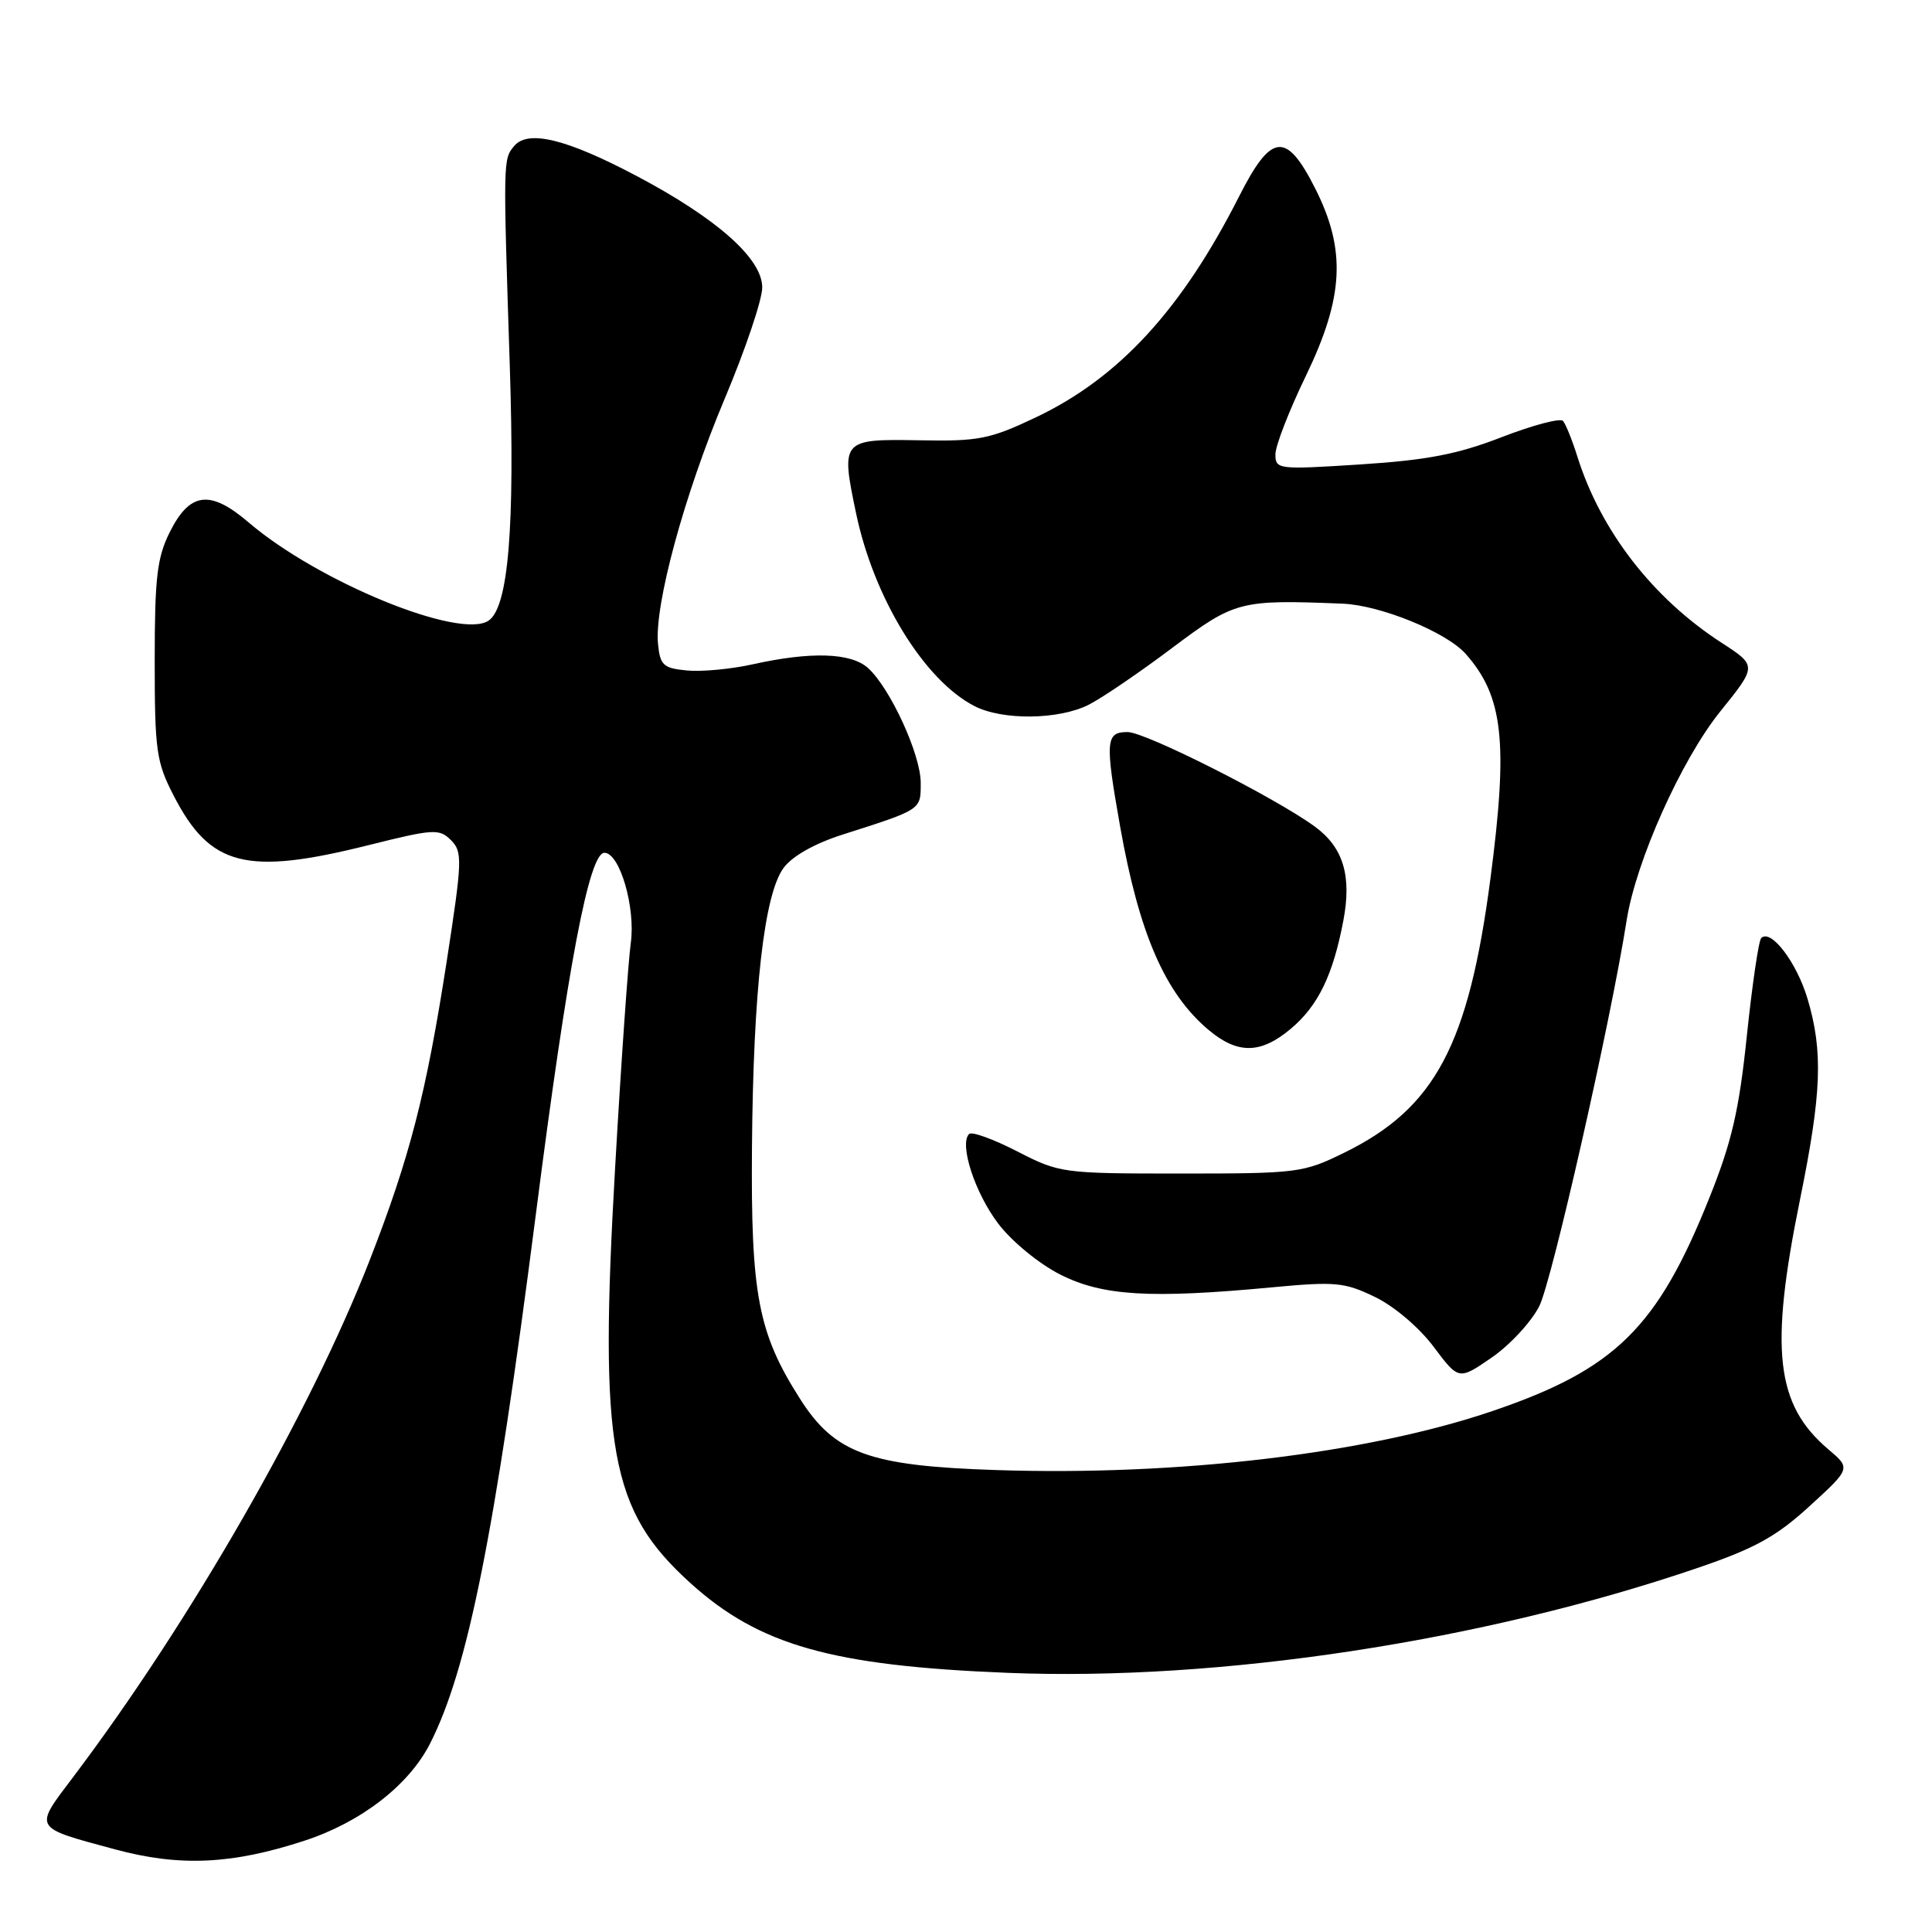 <?xml version="1.0" encoding="UTF-8" standalone="no"?>
<!DOCTYPE svg PUBLIC "-//W3C//DTD SVG 1.1//EN" "http://www.w3.org/Graphics/SVG/1.1/DTD/svg11.dtd" >
<svg xmlns="http://www.w3.org/2000/svg" xmlns:xlink="http://www.w3.org/1999/xlink" version="1.1" viewBox="0 0 256 256">
 <g >
 <path fill="currentColor"
d=" M 40.38 243.89 C 47.85 241.44 54.16 236.56 56.97 231.06 C 61.97 221.25 65.54 203.42 70.99 161.00 C 75.23 127.92 78.06 113.00 80.09 113.00 C 82.12 113.00 84.24 120.27 83.58 124.97 C 83.24 127.46 82.30 140.82 81.51 154.65 C 79.36 192.07 80.82 200.13 91.49 209.77 C 100.60 218.01 110.22 220.73 133.50 221.66 C 161.57 222.79 196.39 217.50 224.91 207.77 C 232.54 205.17 235.35 203.62 239.78 199.57 C 245.25 194.57 245.25 194.57 242.26 192.04 C 235.29 186.13 234.46 178.85 238.50 159.00 C 241.38 144.85 241.59 139.35 239.51 132.35 C 238.07 127.51 234.65 123.02 233.37 124.30 C 233.03 124.64 232.18 130.45 231.47 137.21 C 230.44 147.13 229.48 151.28 226.50 158.72 C 219.61 175.95 214.02 181.44 197.76 186.97 C 181.15 192.62 156.17 195.59 132.00 194.79 C 115.14 194.24 110.60 192.59 105.98 185.31 C 100.45 176.62 99.48 171.52 99.64 152.00 C 99.81 131.22 101.25 118.51 103.83 115.00 C 104.97 113.45 107.93 111.78 111.58 110.61 C 122.19 107.22 122.00 107.34 122.00 103.72 C 122.00 99.98 117.96 91.18 115.02 88.52 C 112.77 86.48 107.45 86.31 99.71 88.03 C 96.84 88.67 92.92 89.03 91.00 88.84 C 87.89 88.54 87.47 88.15 87.19 85.33 C 86.69 80.20 90.66 65.59 96.01 52.87 C 98.76 46.35 101.00 39.70 101.00 38.09 C 101.00 34.27 95.02 28.96 84.38 23.33 C 75.06 18.40 69.95 17.15 68.12 19.36 C 66.66 21.12 66.66 21.10 67.55 48.50 C 68.24 69.90 67.36 80.45 64.75 82.23 C 60.98 84.81 42.15 77.10 32.94 69.22 C 27.85 64.86 25.15 65.19 22.50 70.50 C 20.81 73.89 20.50 76.50 20.50 87.53 C 20.50 99.47 20.71 100.96 23.01 105.42 C 27.84 114.82 32.63 116.04 48.82 111.99 C 57.46 109.83 58.21 109.78 59.76 111.33 C 61.30 112.88 61.26 113.98 59.19 127.39 C 56.46 144.98 54.30 153.35 48.98 167.00 C 41.05 187.31 25.20 214.93 9.67 235.50 C 4.46 242.39 4.29 242.09 15.24 245.05 C 23.84 247.37 30.75 247.05 40.38 243.89 Z  M 203.96 173.08 C 205.63 169.80 213.44 135.32 215.53 122.00 C 216.76 114.12 222.79 100.66 227.96 94.25 C 232.82 88.22 232.82 88.22 228.09 85.15 C 219.00 79.26 212.11 70.36 209.01 60.50 C 208.32 58.30 207.46 56.17 207.10 55.77 C 206.74 55.37 203.08 56.34 198.97 57.93 C 193.11 60.20 189.08 60.97 180.25 61.54 C 169.33 62.24 169.00 62.20 169.00 60.20 C 169.00 59.07 170.80 54.43 173.00 49.88 C 178.09 39.36 178.40 33.12 174.25 24.93 C 170.43 17.39 168.46 17.60 164.20 26.00 C 156.58 41.04 148.24 50.10 137.22 55.32 C 131.14 58.20 129.68 58.49 121.82 58.34 C 111.51 58.16 111.40 58.27 113.42 67.95 C 115.77 79.22 122.44 90.11 129.10 93.55 C 132.83 95.48 140.34 95.39 144.30 93.36 C 146.06 92.46 151.02 89.09 155.31 85.86 C 163.66 79.60 164.27 79.44 177.92 79.99 C 182.93 80.20 191.65 83.76 194.21 86.64 C 199.19 92.26 199.86 98.31 197.50 116.35 C 194.60 138.49 190.16 146.83 178.14 152.73 C 172.69 155.41 171.96 155.50 156.50 155.50 C 140.75 155.50 140.41 155.45 134.78 152.56 C 131.63 150.94 128.76 149.90 128.41 150.26 C 127.07 151.60 129.19 158.10 132.29 162.16 C 134.09 164.52 137.69 167.47 140.50 168.89 C 146.10 171.72 152.41 172.10 168.64 170.57 C 176.96 169.79 178.18 169.91 182.20 171.86 C 184.73 173.08 188.06 175.91 189.96 178.45 C 193.29 182.89 193.29 182.89 197.65 179.89 C 200.05 178.24 202.89 175.18 203.96 173.08 Z  M 171.06 136.30 C 174.66 133.26 176.63 129.21 178.00 121.99 C 179.13 116.06 177.99 112.28 174.24 109.54 C 168.98 105.69 151.78 97.00 149.41 97.00 C 146.50 97.00 146.41 98.16 148.42 109.50 C 150.94 123.71 154.37 131.61 160.13 136.46 C 164.01 139.72 167.05 139.67 171.06 136.30 Z "/>
</g>
</svg>